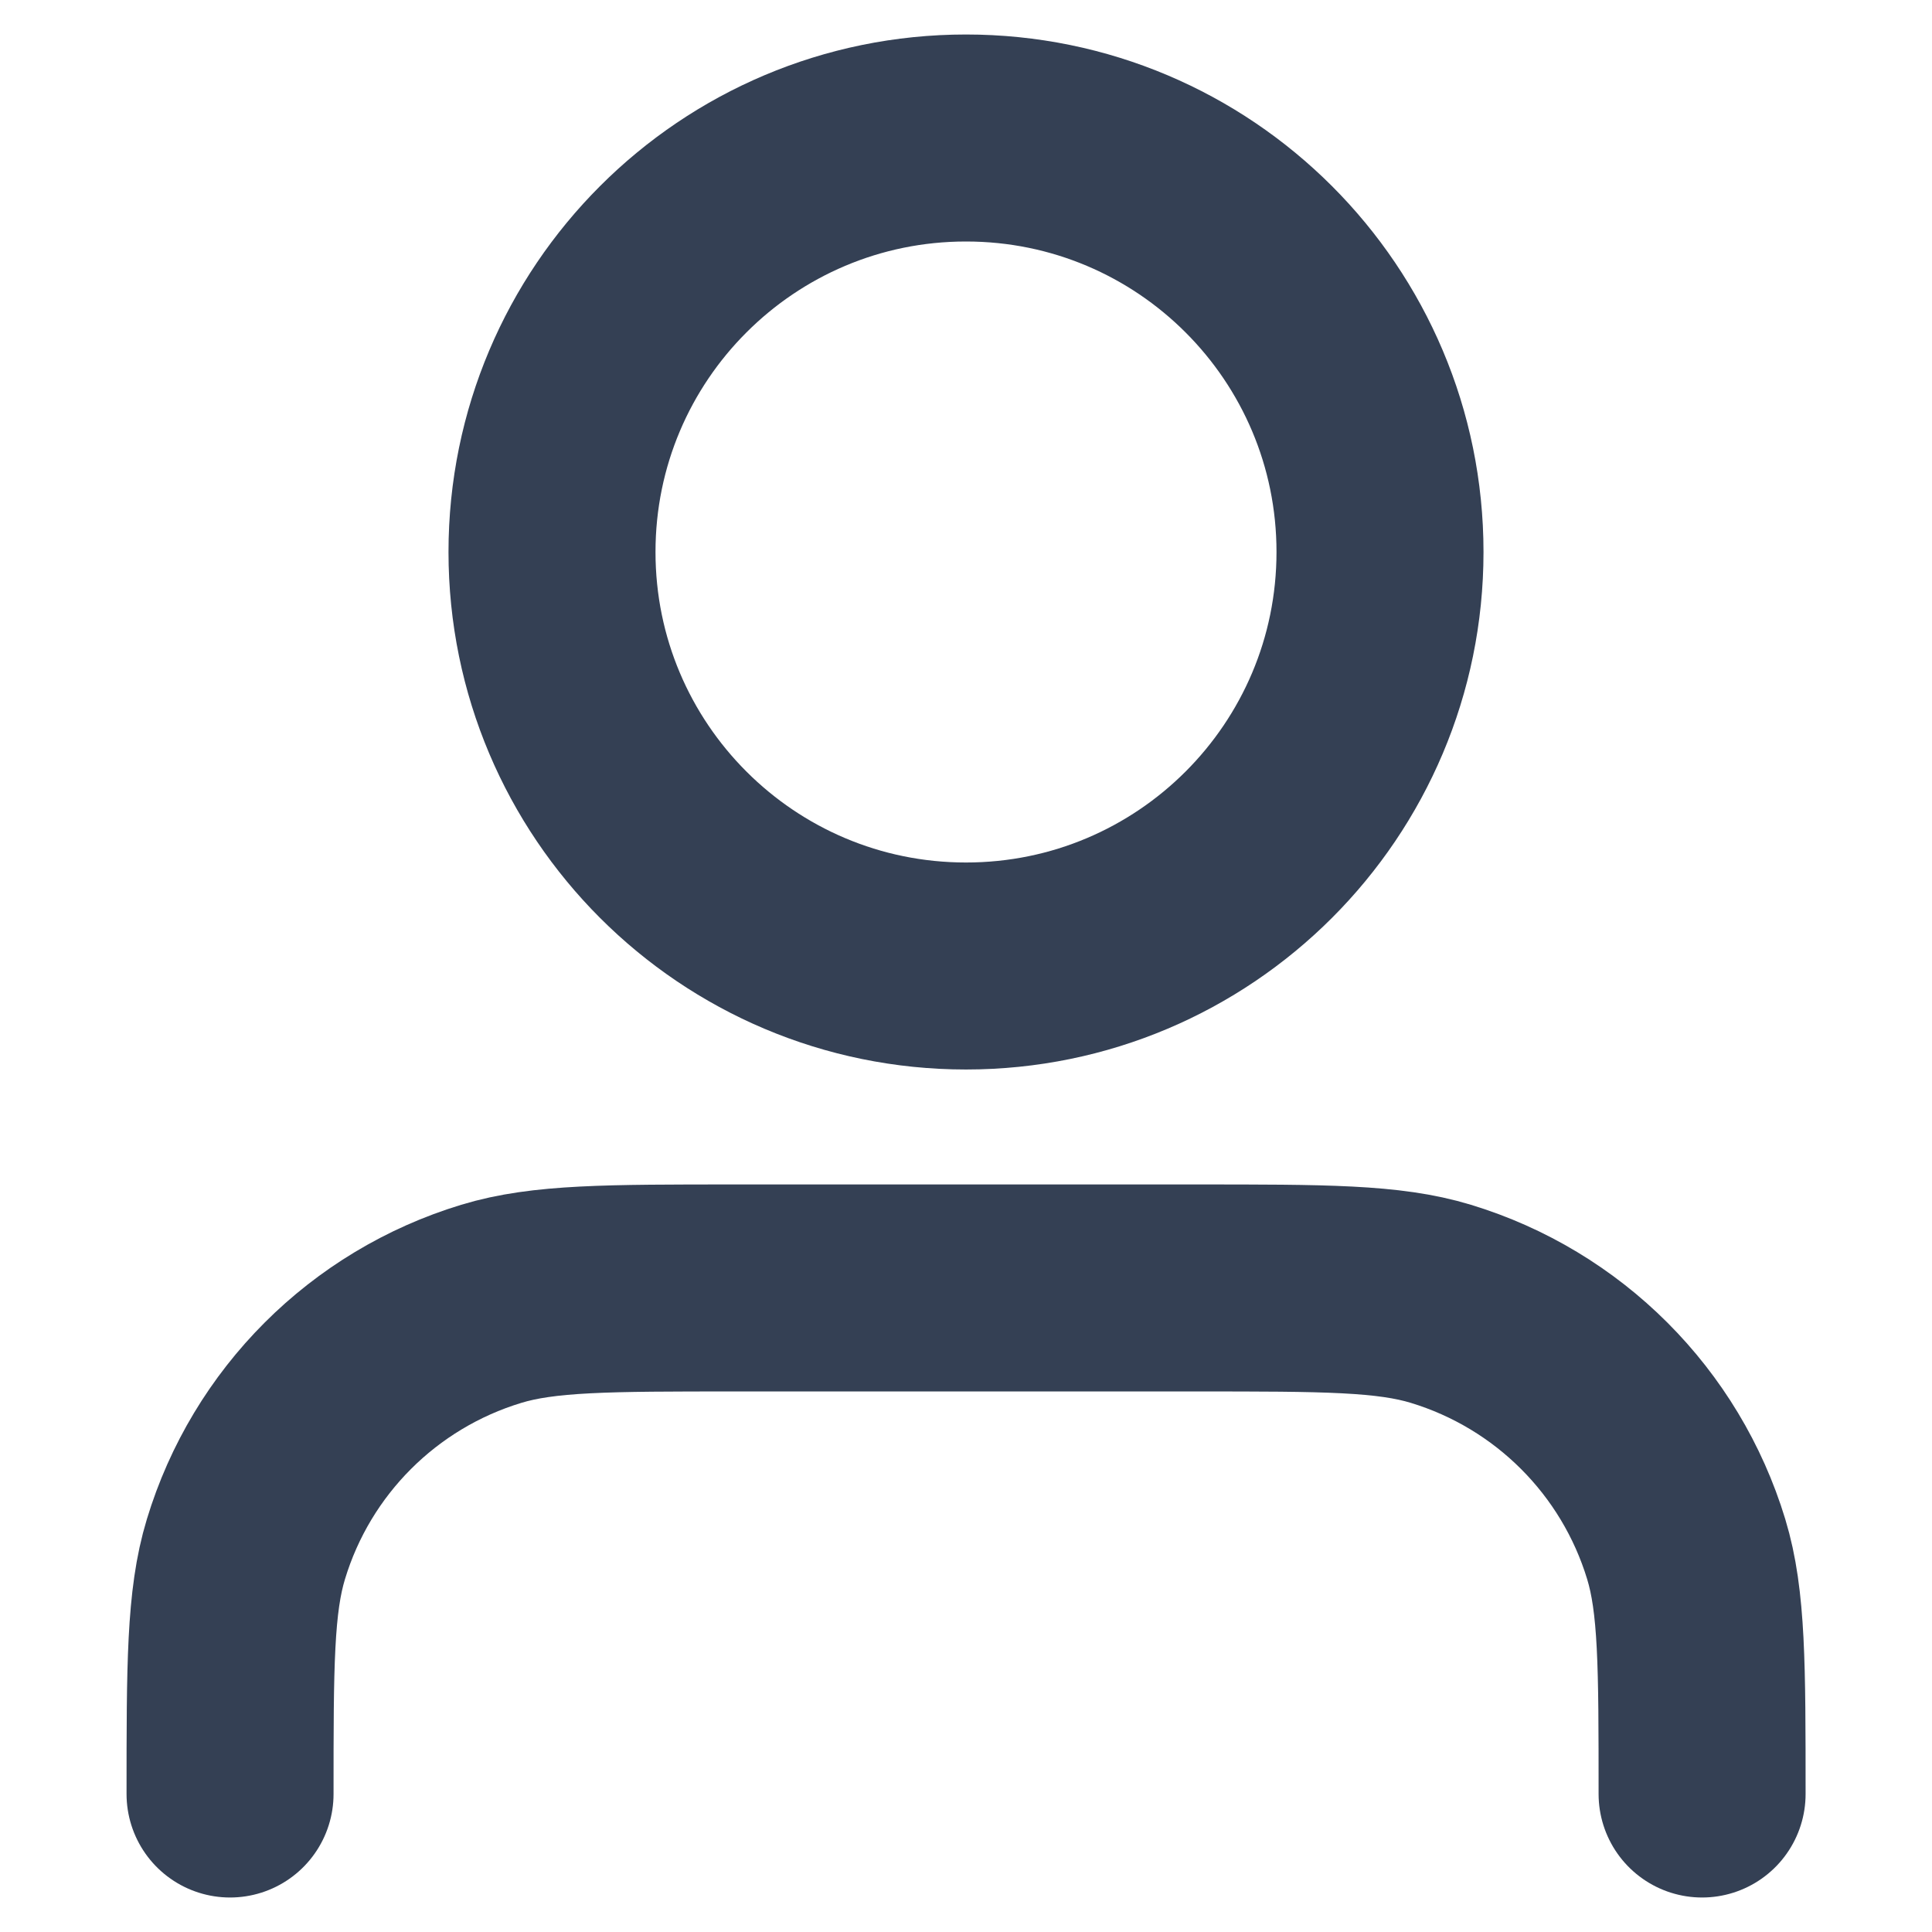 <svg width="14" height="14" viewBox="0 0 14 14" fill="none" xmlns="http://www.w3.org/2000/svg">
<path d="M12.334 13C12.334 12.07 12.334 11.604 12.219 11.226C11.96 10.374 11.293 9.707 10.441 9.448C10.063 9.333 9.597 9.333 8.667 9.333H5.334C4.403 9.333 3.938 9.333 3.56 9.448C2.707 9.707 2.04 10.374 1.782 11.226C1.667 11.604 1.667 12.07 1.667 13M10 4C10 5.657 8.657 7 7 7C5.343 7 4 5.657 4 4C4 2.343 5.343 1 7 1C8.657 1 10 2.343 10 4Z" stroke="#344054" stroke-width="1.5" stroke-linecap="round" stroke-linejoin="round"/>
</svg>

